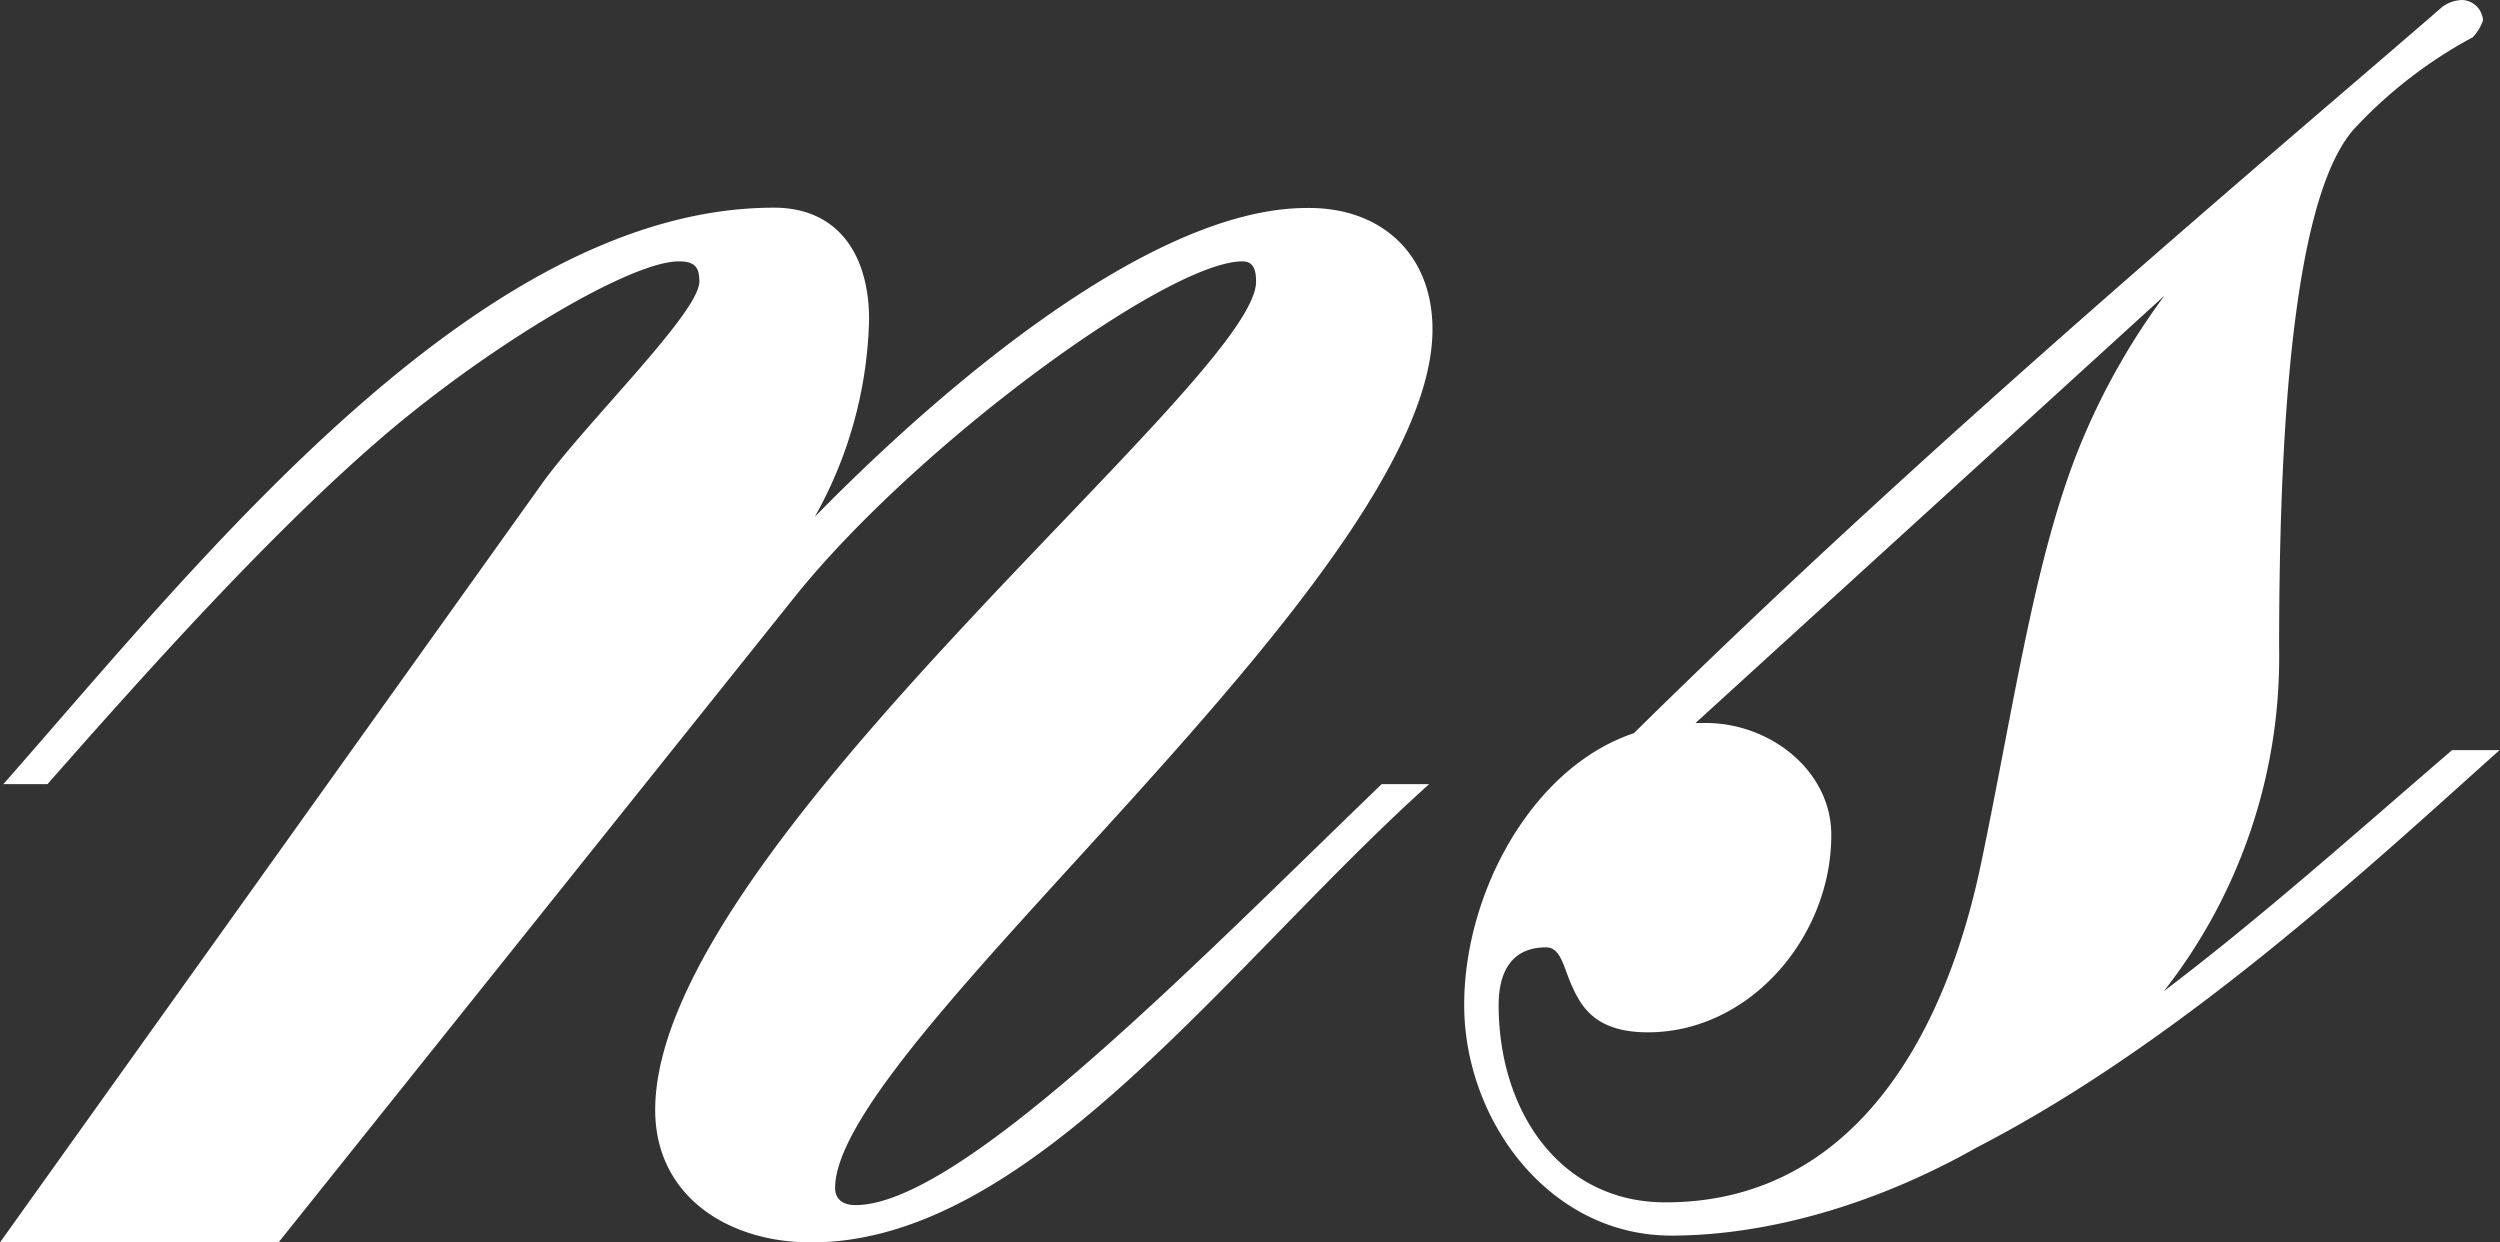 <svg xmlns="http://www.w3.org/2000/svg" viewBox="0 0 164.8 81.9">
  <rect x="0" y="0" width="164.8" height="81.9" fill="#333333" stroke="none"/>
  <defs>
    <style>
      .cls-1 {
        fill: #fff;
      }
    </style>
  </defs>
  <g id="Livello_2" data-name="Livello 2">
    <g id="Livello_1-2" data-name="Livello 1">
      <g>
        <path class="cls-1" d="M94.43,21.71c0,16.33-39.38,47-39.38,56.61,0,.67.45,1.12,1.34,1.12,6.94,0,22.38-15.89,34.69-27.75h3.13C81,63.55,68,81.9,53.48,81.9c-5.59,0-10.29-3.13-10.29-8.73,0-17.23,39.61-48.11,39.61-54.6,0-.89-.23-1.34-.9-1.34-4.92,0-21.48,12.09-29.54,22.15l-34,42.52H0L35.8,31.78c2.91-4,10.3-11.19,10.3-13.21,0-.89-.23-1.34-1.35-1.34-3.35,0-13.2,6-20.13,12.09-7.17,6.26-15,15-21.49,22.37H.22c13-14.77,31.33-38,50.8-38,4.25,0,6.27,3.13,6.27,7.38a27.79,27.79,0,0,1-3.58,13c7.83-8,21.93-20.36,32.44-20.36C91.08,13.65,94.43,16.78,94.43,21.71Z"/>
        <path class="cls-1" d="M161,.45A2.33,2.33,0,0,1,162.34,0a1.44,1.44,0,0,1,1.34,1.34A3,3,0,0,1,163,2.46a30,30,0,0,0-7.61,5.82c-4.47,4.48-5.15,21.71-5.15,34.46a35.69,35.69,0,0,1-7.6,22.6c6.49-4.92,12.75-10.52,19-15.89h3.13c-8.5,7.61-21,19.25-34.46,26.19-6.71,3.8-13.88,5.81-20.14,5.81-8.06,0-13.65-7.6-13.65-15.21,0-7.39,4.48-15.67,11.19-17.91C127.65,28.64,150.7,9.4,161,.45ZM111.77,47.66h.67c4.25,0,8.28,3.14,8.28,7.39,0,6.71-5.37,13-12.09,13-3.58,0-4.47-1.79-5.14-3.36-.45-1.12-.67-2.24-1.57-2.24-2.24,0-3.13,1.57-3.13,3.81,0,6.93,4,13,11,13,12.09,0,18.35-10.52,20.81-22.38,2.24-10.74,3.58-20.59,6.72-28a45.31,45.31,0,0,1,5.37-9.4Z"/>
      </g>
    </g>
  </g>
</svg>
